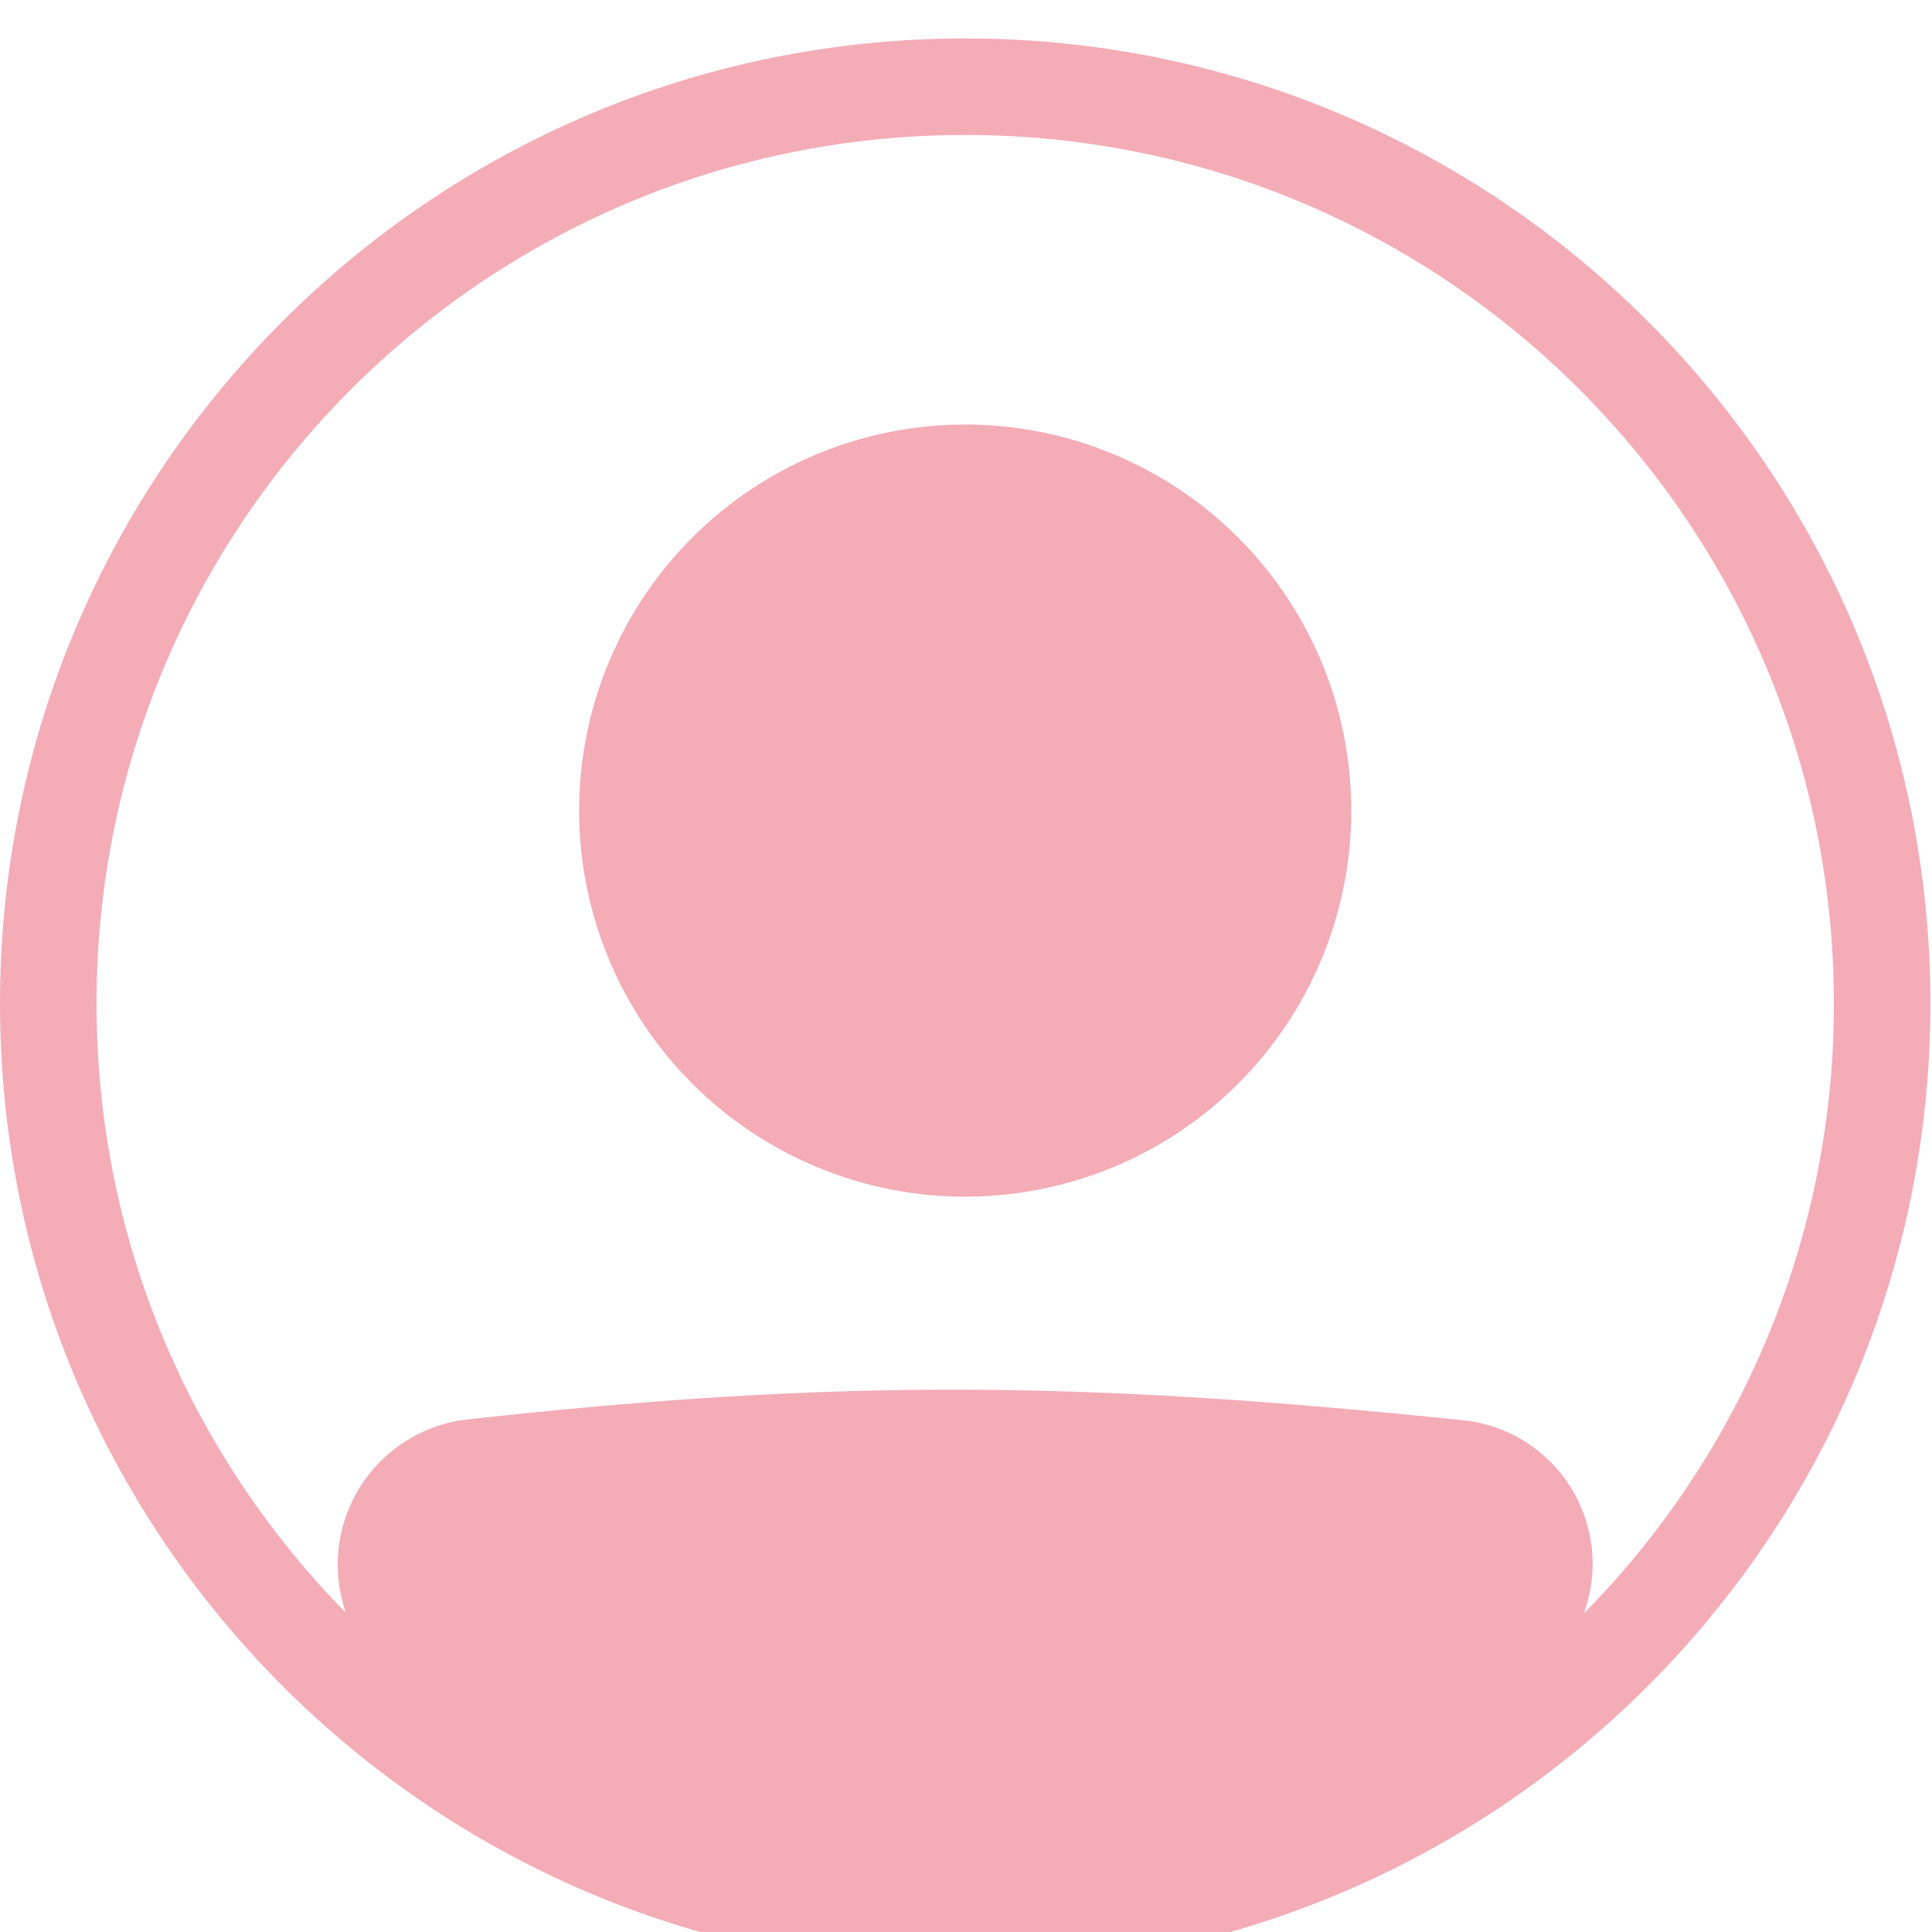 <svg width="201" height="201" viewBox="0 0 201 201" fill="none" xmlns="http://www.w3.org/2000/svg">
<g filter="url(#filter0_i_105_3527)">
<path d="M140.583 80.333C140.583 90.986 136.352 101.203 128.819 108.735C121.286 116.268 111.07 120.5 100.417 120.5C89.764 120.5 79.547 116.268 72.014 108.735C64.482 101.203 60.25 90.986 60.25 80.333C60.25 69.68 64.482 59.464 72.014 51.931C79.547 44.398 89.764 40.167 100.417 40.167C111.07 40.167 121.286 44.398 128.819 51.931C136.352 59.464 140.583 69.68 140.583 80.333Z" fill="#F4ACB7"/>
<path fill-rule="evenodd" clip-rule="evenodd" d="M96.32 200.753C42.762 198.604 0 154.501 0 100.417C0 44.956 44.956 0 100.417 0C155.877 0 200.833 44.956 200.833 100.417C200.833 155.877 155.877 200.833 100.417 200.833C99.958 200.836 99.499 200.836 99.041 200.833C98.132 200.833 97.223 200.803 96.32 200.753ZM35.979 163.78C35.228 161.624 34.973 159.326 35.232 157.058C35.49 154.789 36.257 152.608 37.473 150.677C38.69 148.745 40.327 147.112 42.261 145.899C44.195 144.686 46.378 143.925 48.647 143.671C87.789 139.338 113.285 139.73 152.237 143.762C154.509 143.998 156.697 144.75 158.634 145.96C160.572 147.17 162.207 148.806 163.417 150.744C164.626 152.682 165.378 154.87 165.614 157.142C165.85 159.414 165.564 161.71 164.779 163.855C181.473 146.964 190.822 124.165 190.792 100.417C190.792 50.505 150.329 10.042 100.417 10.042C50.505 10.042 10.042 50.505 10.042 100.417C10.042 125.099 19.938 147.472 35.979 163.78Z" fill="#F4ACB7"/>
</g>
<defs>
<filter id="filter0_i_105_3527" x="0" y="0" width="200.833" height="204.836" filterUnits="userSpaceOnUse" color-interpolation-filters="sRGB">
<feFlood flood-opacity="0" result="BackgroundImageFix"/>
<feBlend mode="normal" in="SourceGraphic" in2="BackgroundImageFix" result="shape"/>
<feColorMatrix in="SourceAlpha" type="matrix" values="0 0 0 0 0 0 0 0 0 0 0 0 0 0 0 0 0 0 127 0" result="hardAlpha"/>
<feOffset dy="4"/>
<feGaussianBlur stdDeviation="2"/>
<feComposite in2="hardAlpha" operator="arithmetic" k2="-1" k3="1"/>
<feColorMatrix type="matrix" values="0 0 0 0 0 0 0 0 0 0 0 0 0 0 0 0 0 0 0.25 0"/>
<feBlend mode="normal" in2="shape" result="effect1_innerShadow_105_3527"/>
</filter>
</defs>
</svg>
